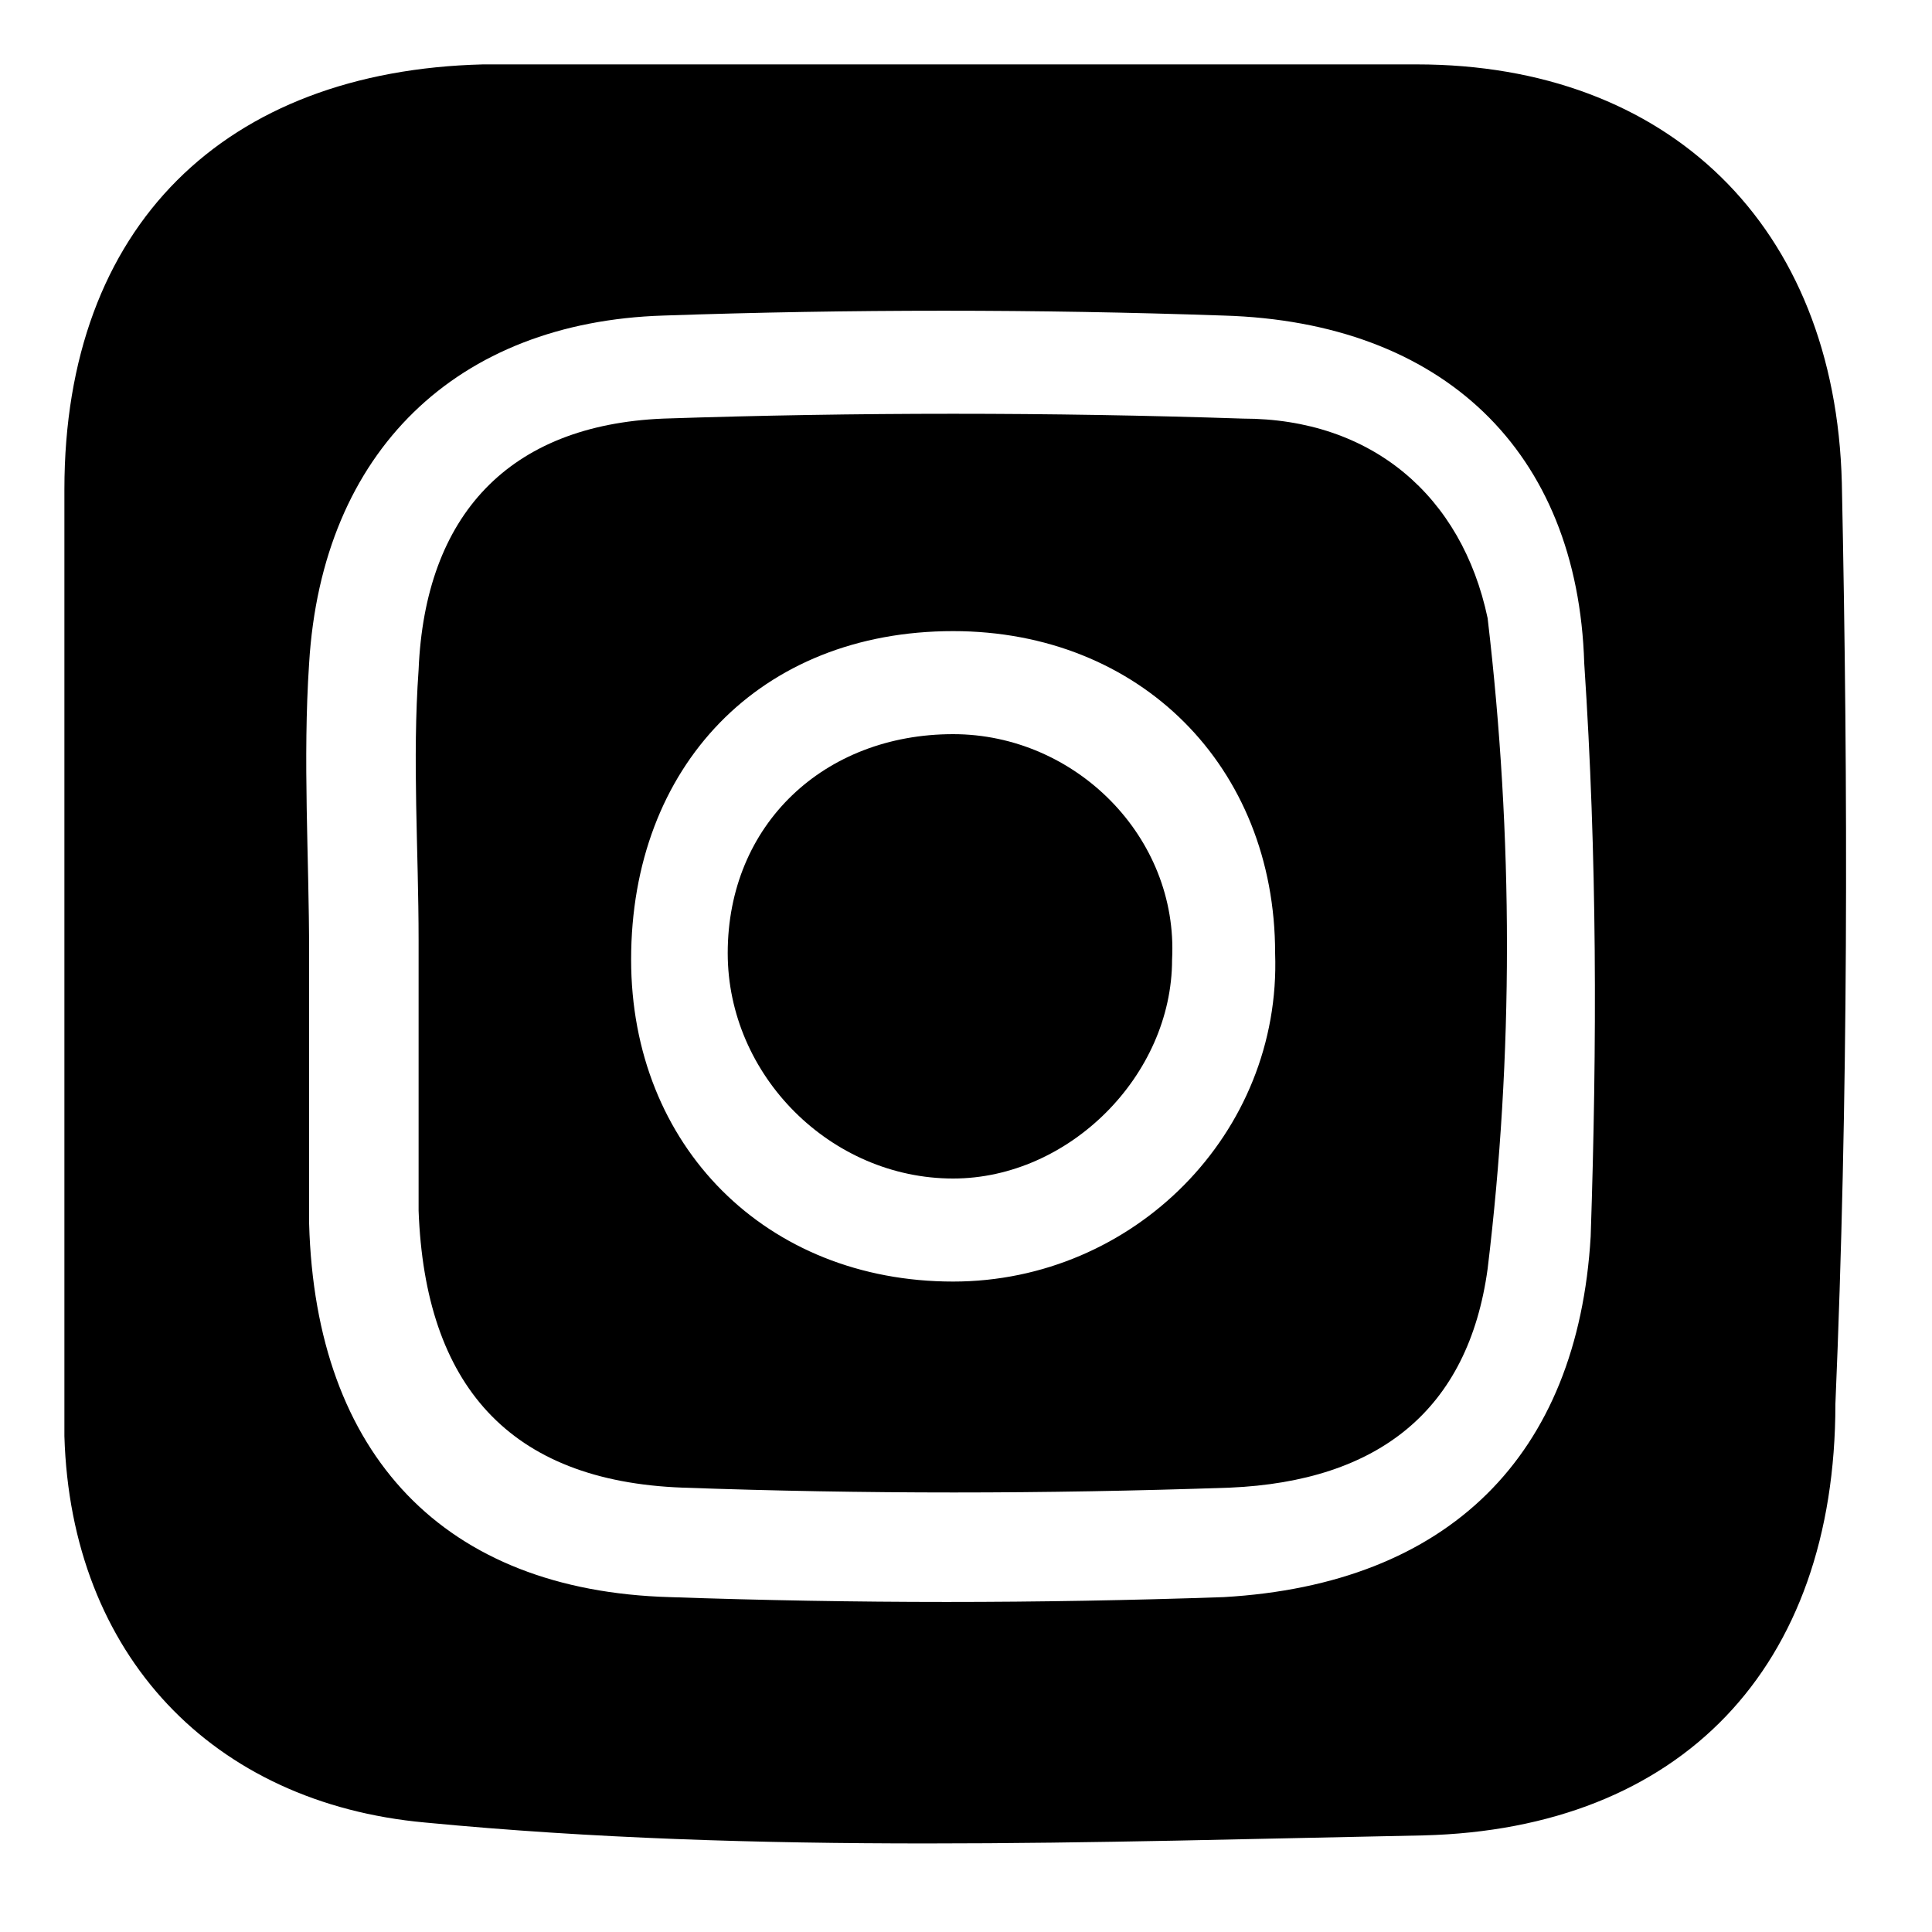 <?xml version="1.0" encoding="utf-8"?>
<!-- Generator: Adobe Illustrator 23.0.3, SVG Export Plug-In . SVG Version: 6.00 Build 0)  -->
<!DOCTYPE svg PUBLIC "-//W3C//DTD SVG 1.1//EN" "http://www.w3.org/Graphics/SVG/1.1/DTD/svg11.dtd">
<svg version="1.1" id="Capa_1" xmlns:x="http://ns.adobe.com/Extensibility/1.0/" xmlns:i="http://ns.adobe.com/AdobeIllustrator/10.0/" xmlns:graph="http://ns.adobe.com/Graphs/1.0/"
	 xmlns="http://www.w3.org/2000/svg" xmlns:xlink="http://www.w3.org/1999/xlink" x="0px" y="0px" viewBox="0 0 30 30"
	 style="enable-background:new 0 0 30 30;" xml:space="preserve">
<g>
	<path d="M28.6,7.5C28.5,3.5,25.9,1,22,1c-4.8,0-9.6,0-14.5,0C3.5,1.1,1,3.5,1,7.6c0,2.4,0,4.7,0,7.1l0,0c0,2.5,0,5.1,0,7.6
		c0.1,3.4,2.3,5.7,5.6,6c5.2,0.5,10.4,0.3,15.5,0.2c4-0.1,6.4-2.6,6.4-6.7C28.7,17.1,28.7,12.3,28.6,7.5z M24.7,19.2
		c-0.2,3.4-2.2,5.4-5.7,5.6c-2.9,0.1-5.7,0.1-8.6,0c-3.5-0.1-5.5-2.2-5.6-5.8c0-1.4,0-2.8,0-4.2l0,0c0-1.5-0.1-3,0-4.5
		C5,7,7.1,5,10.3,4.9c2.9-0.1,5.8-0.1,8.7,0c3.4,0.1,5.5,2.1,5.6,5.4C24.8,13.3,24.8,16.2,24.7,19.2z"/>
	<path d="M19.3,6.5c-3-0.1-6-0.1-9,0C7.9,6.6,6.6,8,6.5,10.4c-0.1,1.4,0,2.8,0,4.2l0,0c0,1.4,0,2.8,0,4.2c0.1,2.7,1.4,4.2,4.1,4.3
		c2.8,0.1,5.6,0.1,8.5,0c2.3-0.1,3.7-1.2,4-3.4c0.4-3.3,0.4-6.7,0-10.1C22.7,7.7,21.3,6.5,19.3,6.5z M14.8,19.9c-2.9,0-5-2.1-5-5
		c0-3,2-5.1,5-5.1c2.9,0,5,2.1,5,5C19.9,17.6,17.6,19.9,14.8,19.9z"/>
	<path d="M14.8,11.4c-2,0-3.5,1.4-3.5,3.4c0,1.9,1.6,3.5,3.5,3.5c1.8,0,3.4-1.6,3.4-3.4C18.3,13,16.7,11.4,14.8,11.4z"/>
</g>
</svg>
